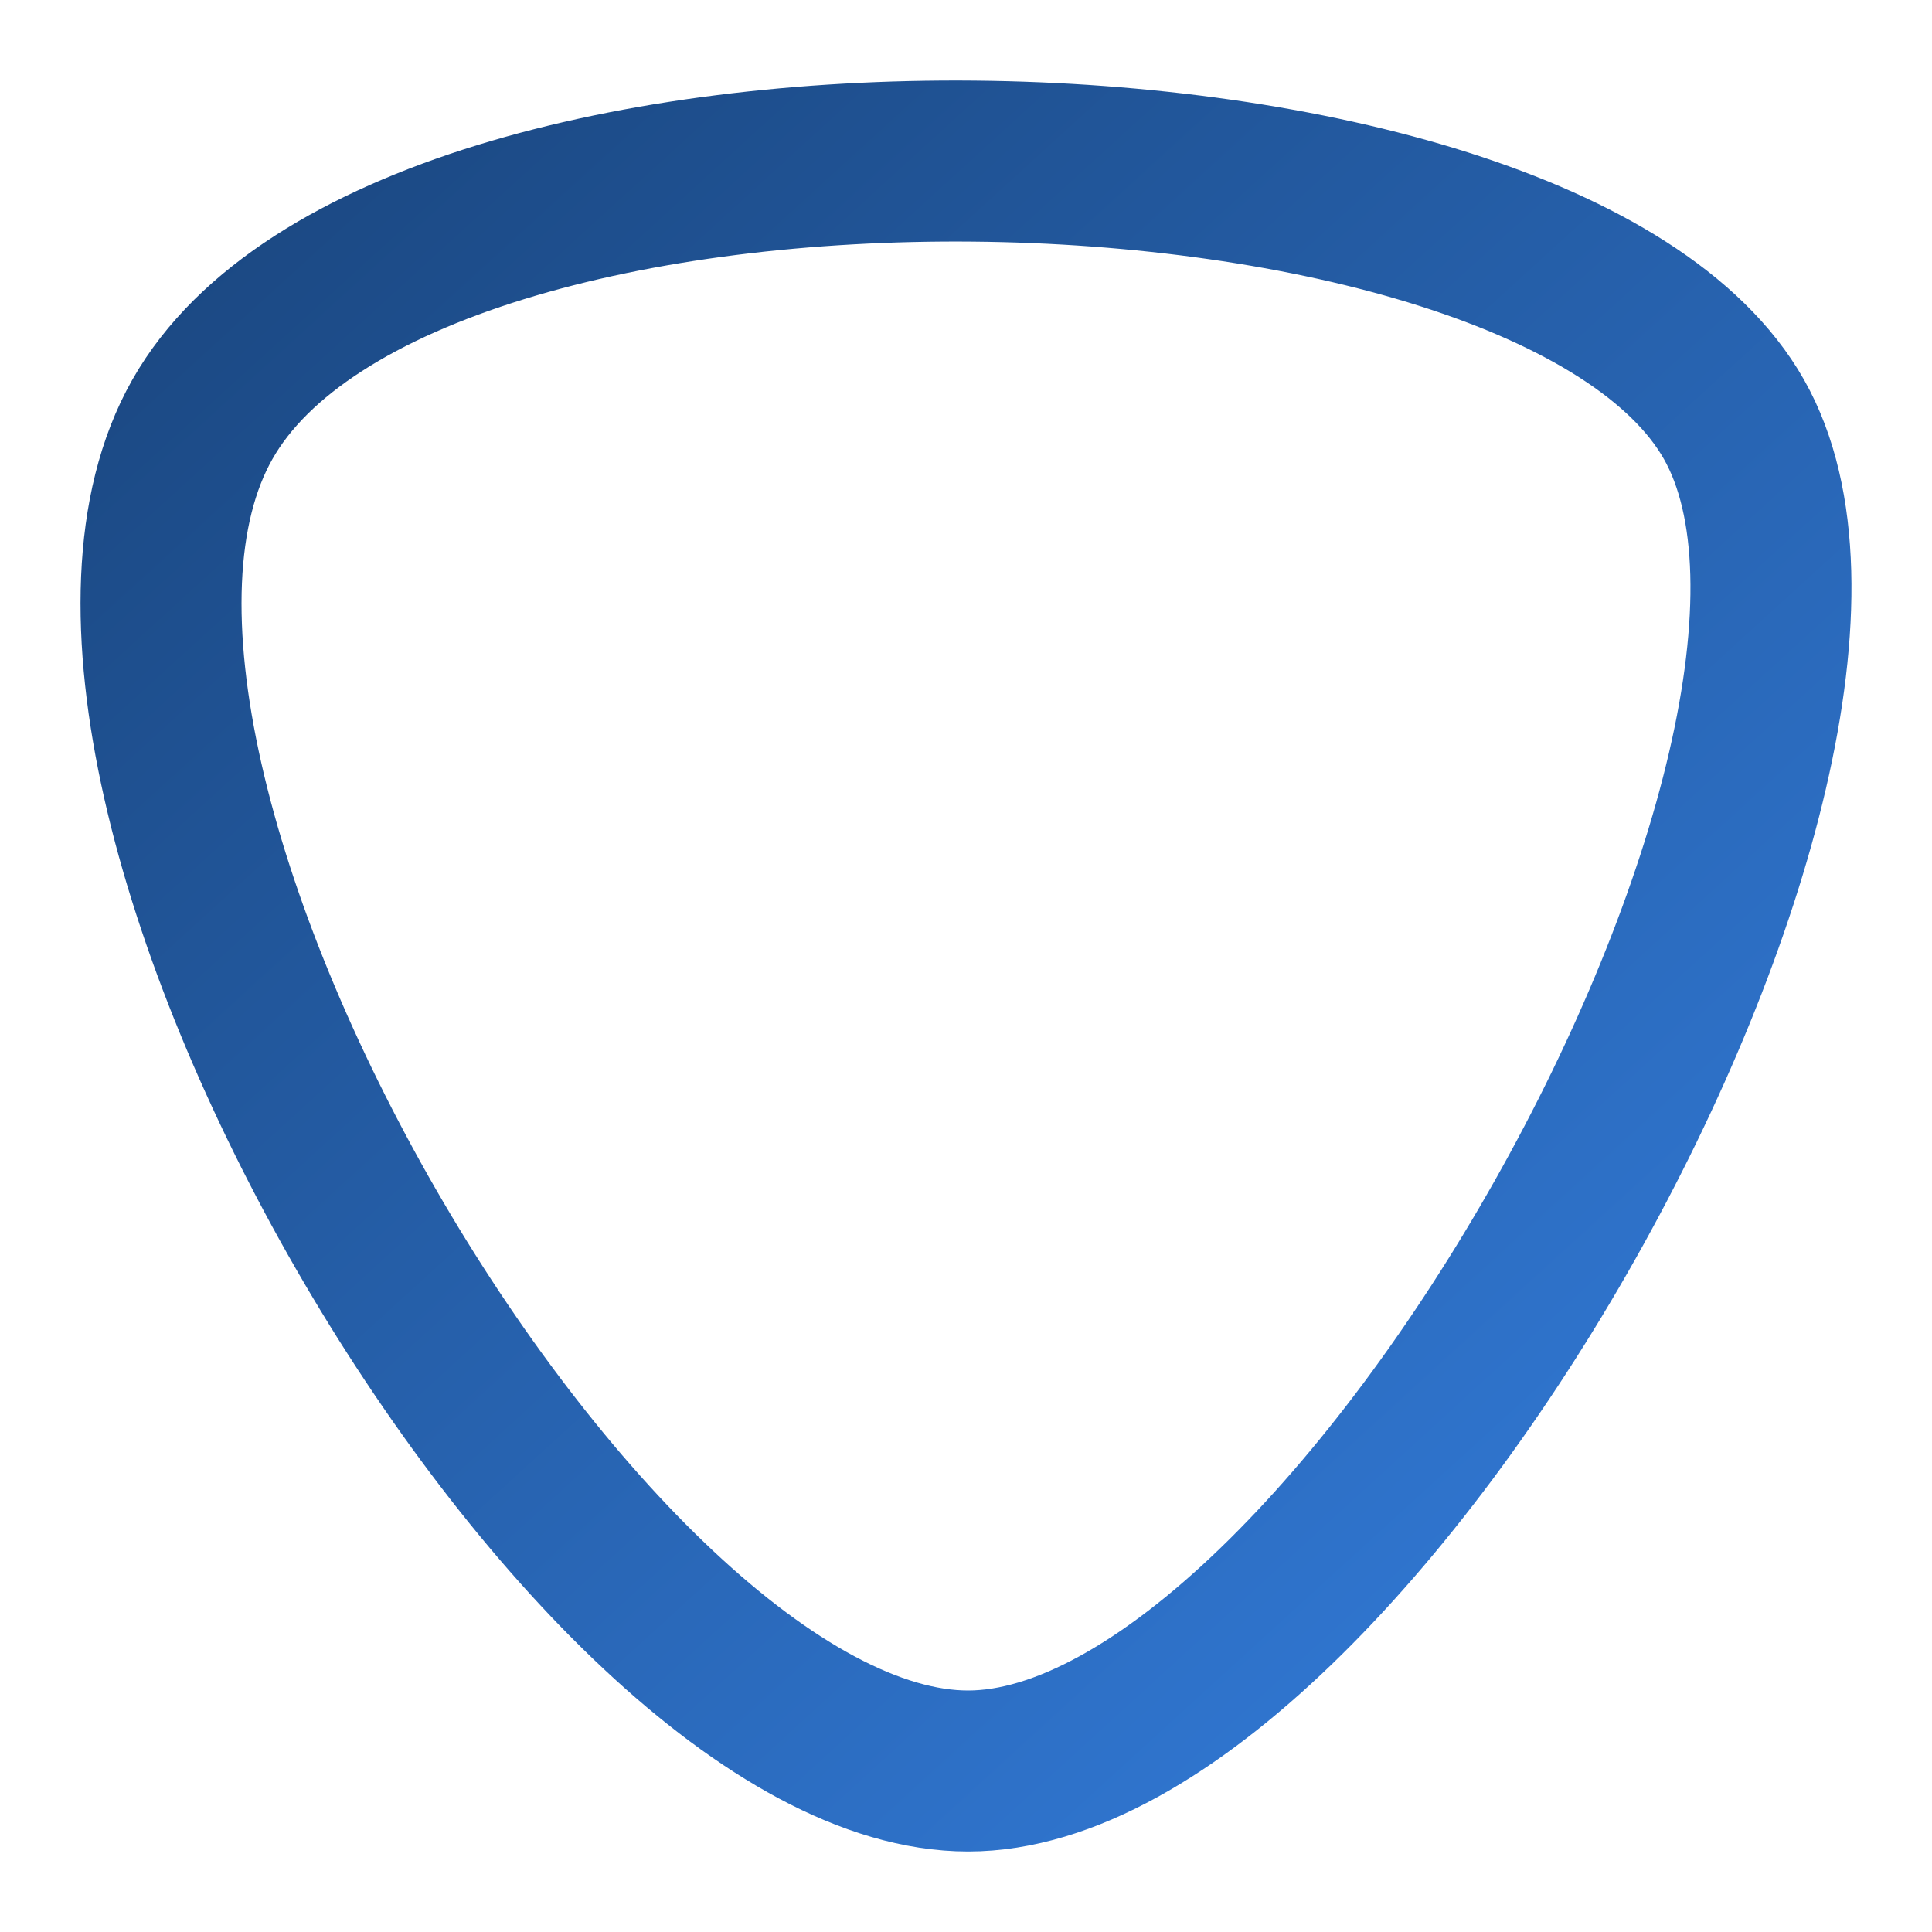 <?xml version="1.0" encoding="UTF-8"?>
<svg width="12px" height="12px" viewBox="0 0 12 12" version="1.1" xmlns="http://www.w3.org/2000/svg" xmlns:xlink="http://www.w3.org/1999/xlink">
    <!-- Generator: Sketch 48.1 (47250) - http://www.bohemiancoding.com/sketch -->
    <title>logo</title>
    <desc>Created with Sketch.</desc>
    <defs>
        <linearGradient x1="0%" y1="100%" x2="111.518%" y2="-5.92%" id="linearGradient-1">
            <stop stop-color="#184278" offset="0%"></stop>
            <stop stop-color="#3785EA" offset="100%"></stop>
        </linearGradient>
    </defs>
    <g id="Logo" stroke="none" stroke-width="1" fill="none" fill-rule="evenodd">
        <g id="logo" transform="translate(1, 1)" stroke="url(#linearGradient-1)">
            <path d="M5.013,0 C7.392,0 10.938,6.334 9.77,8.395 C8.602,10.457 1.512,10.611 0.257,8.395 C-0.999,6.18 2.635,2.5703406e-16 5.013,0 Z" transform="translate(5, 5) scale(1, -1) translate(-5, -5) "></path>
        </g>
    </g>
</svg>